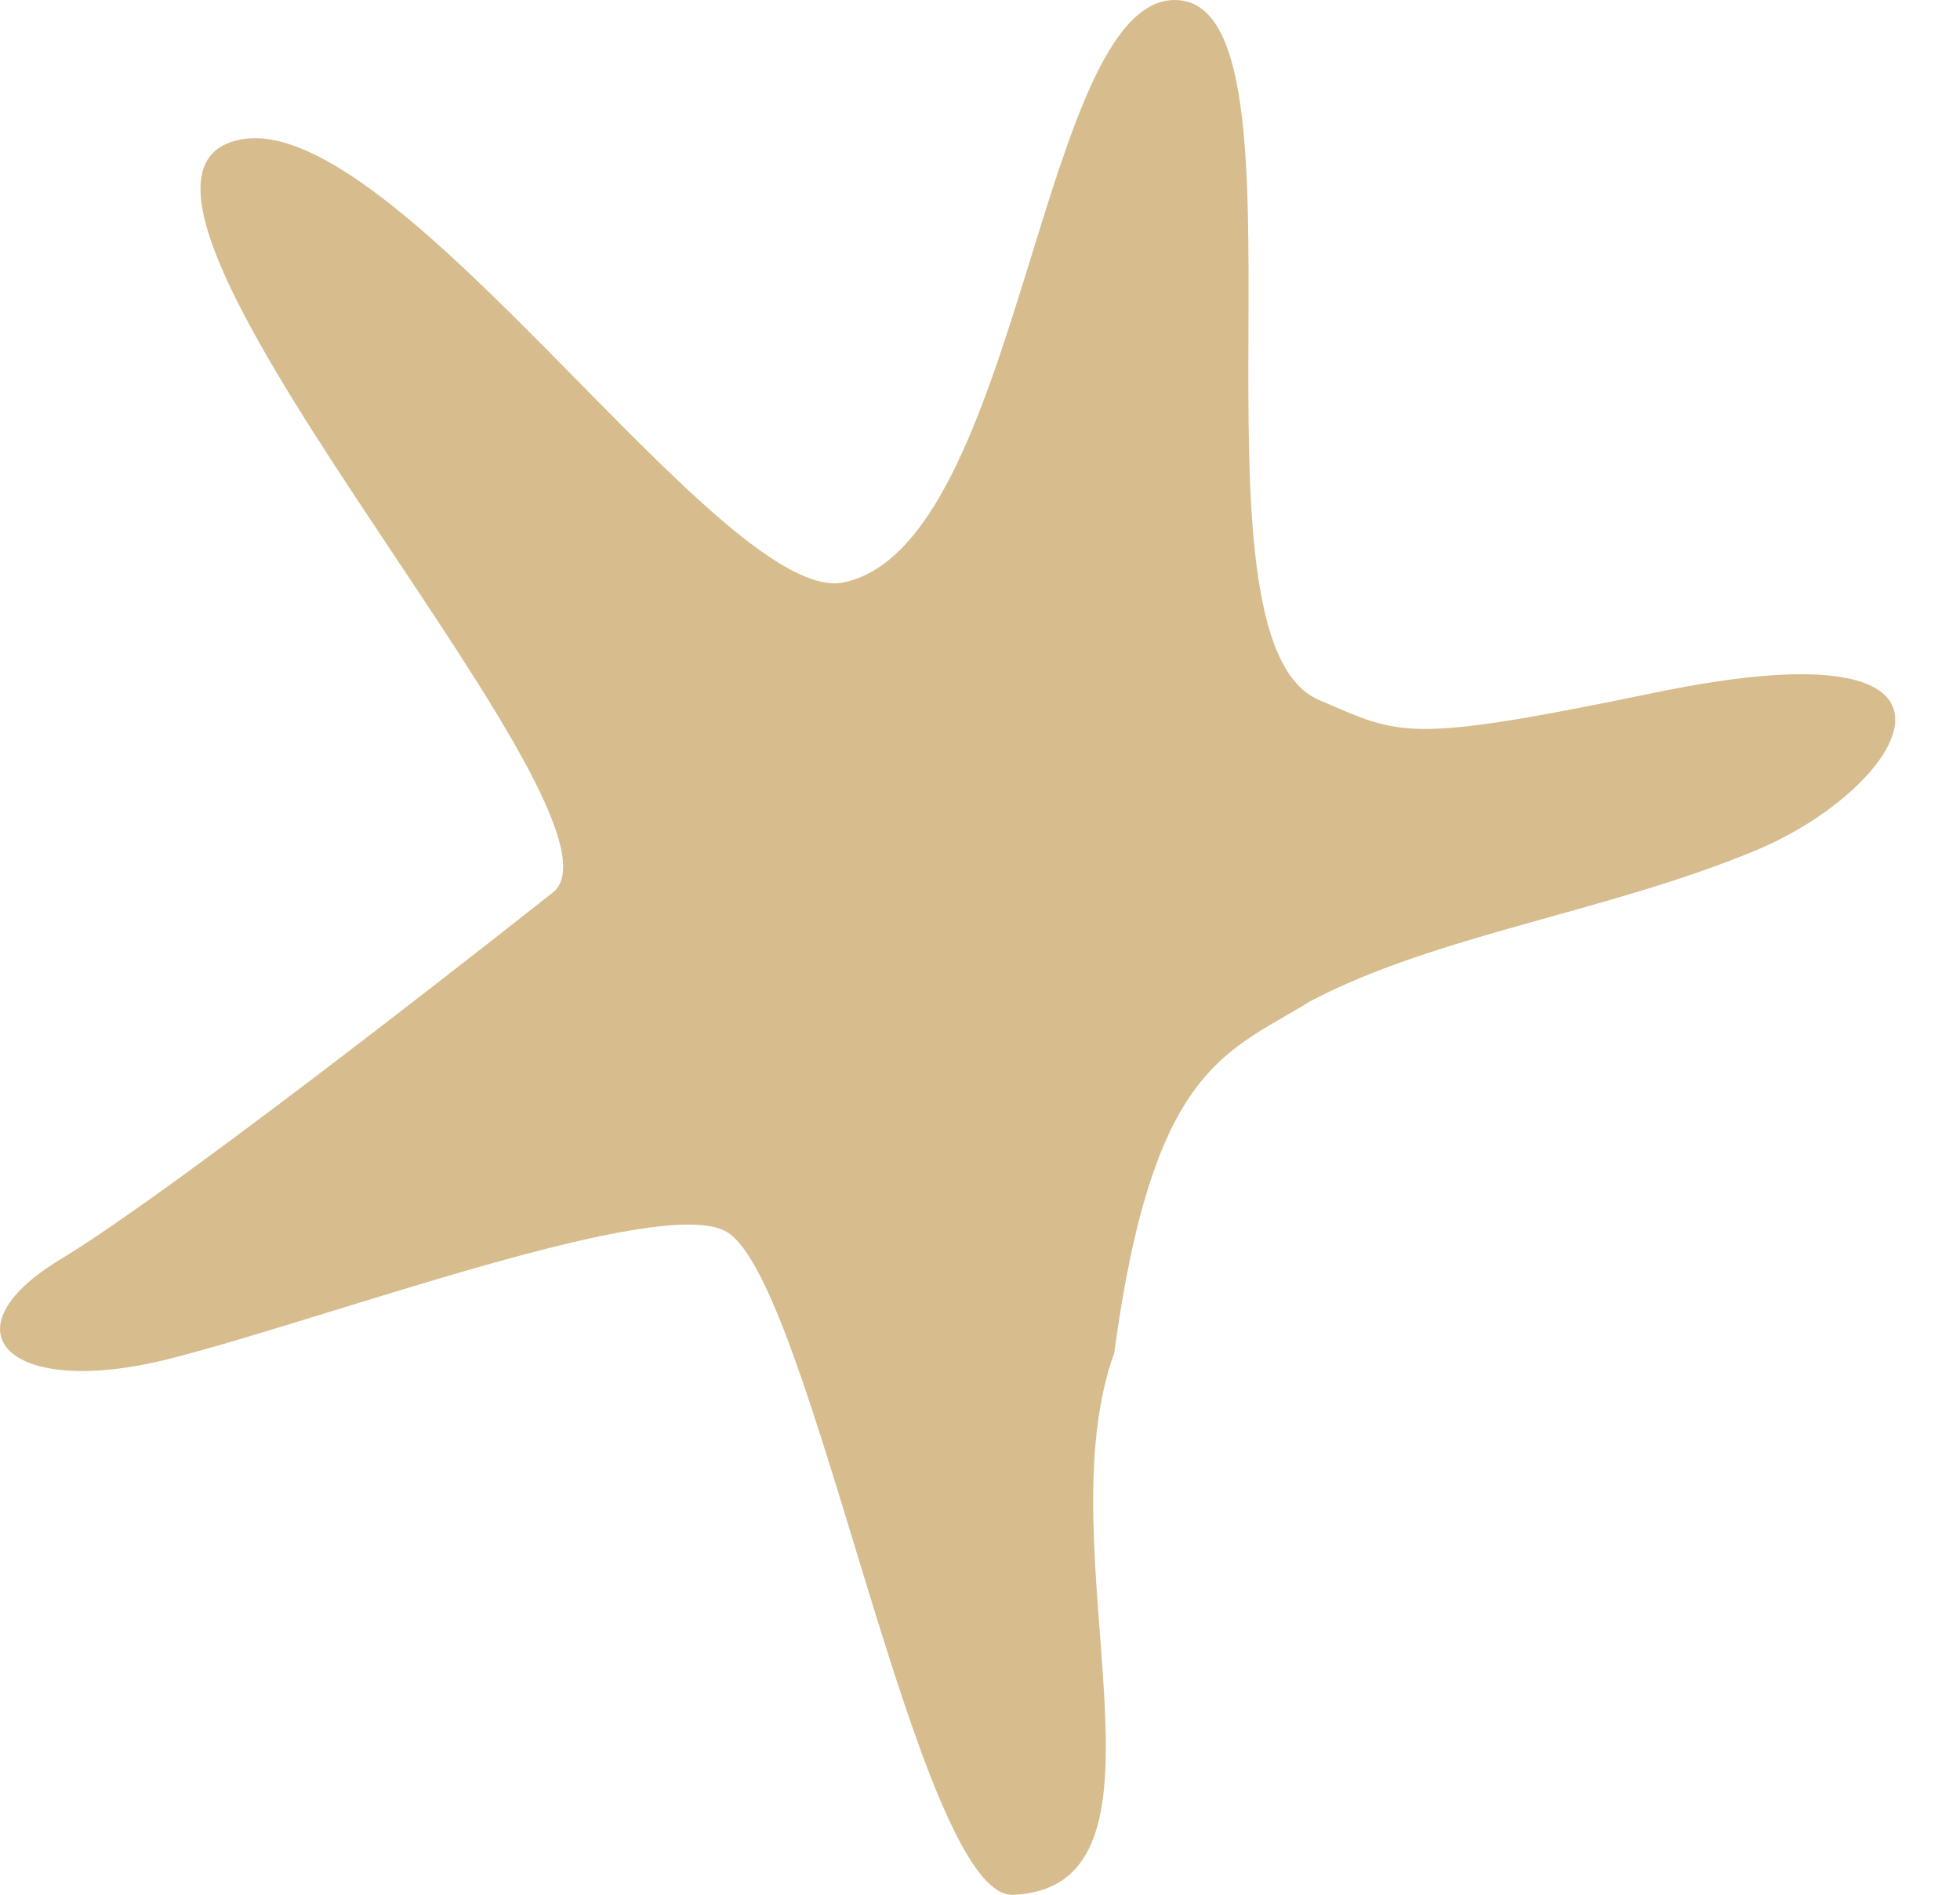 <?xml version="1.0" encoding="UTF-8" standalone="no"?>
<svg
   xmlns:dc="http://purl.org/dc/elements/1.1/"
   xmlns:cc="http://creativecommons.org/ns#"
   xmlns:rdf="http://www.w3.org/1999/02/22-rdf-syntax-ns#"
   xmlns:svg="http://www.w3.org/2000/svg"
   xmlns="http://www.w3.org/2000/svg"
   xmlns:sodipodi="http://sodipodi.sourceforge.net/DTD/sodipodi-0.dtd"
   xmlns:inkscape="http://www.inkscape.org/namespaces/inkscape"
   width="24.933mm"
   height="24.103mm"
   viewBox="0 0 24.933 24.103"
   version="1.1"
   id="svg1535"
   inkscape:version="1.0.1 (0767f8302a, 2020-10-17)"
   sodipodi:docname="stone5.svg">
  <defs
     id="defs1529" />
  <sodipodi:namedview
     id="base"
     pagecolor="#ffffff"
     bordercolor="#666666"
     borderopacity="1.0"
     inkscape:pageopacity="0.0"
     inkscape:pageshadow="2"
     inkscape:zoom="5.6"
     inkscape:cx="54.633784"
     inkscape:cy="41.391629"
     inkscape:document-units="mm"
     inkscape:current-layer="layer1"
     inkscape:document-rotation="0"
     showgrid="false"
     inkscape:window-width="1280"
     inkscape:window-height="1376"
     inkscape:window-x="1280"
     inkscape:window-y="27"
     inkscape:window-maximized="0" />
  <g
     inkscape:label="Layer 1"
     inkscape:groupmode="layer"
     id="layer1"
     transform="translate(-58.152,-53.313)">
    <path
       style="fill:#d7bc8e;stroke:none;stroke-width:0.265px;stroke-linecap:butt;stroke-linejoin:miter;stroke-opacity:1"
       d="m 65.213,64.643 c 1.059,-1.099 -6.478,-9.047 -4.012,-9.553 1.999,-0.41 6.154,5.952 7.685,5.631 2.276,-0.477 2.497,-7.592 4.278,-7.404 1.777,0.188 -0.047,8.12 1.765,8.899 1.051,0.451 1.092,0.566 4.289,-0.095 4.522,-0.935 3.165,1.215 1.284,2.003 -1.882,0.788 -4.068,1.076 -5.68,1.924 -1.072,0.663 -2.003,0.82 -2.496,4.477 -0.915,2.515 1.002,6.79 -1.285,6.891 -1.215,0.054 -2.559,-7.801 -3.646,-8.434 -0.832,-0.485 -5.015,1.085 -7.065,1.61 -2.072,0.531 -2.918,-0.346 -1.413,-1.257 1.614,-0.977 6.296,-4.692 6.296,-4.692 z"
       id="path2192"
       sodipodi:nodetypes="cssssssccsssscc" />
  </g>
</svg>
